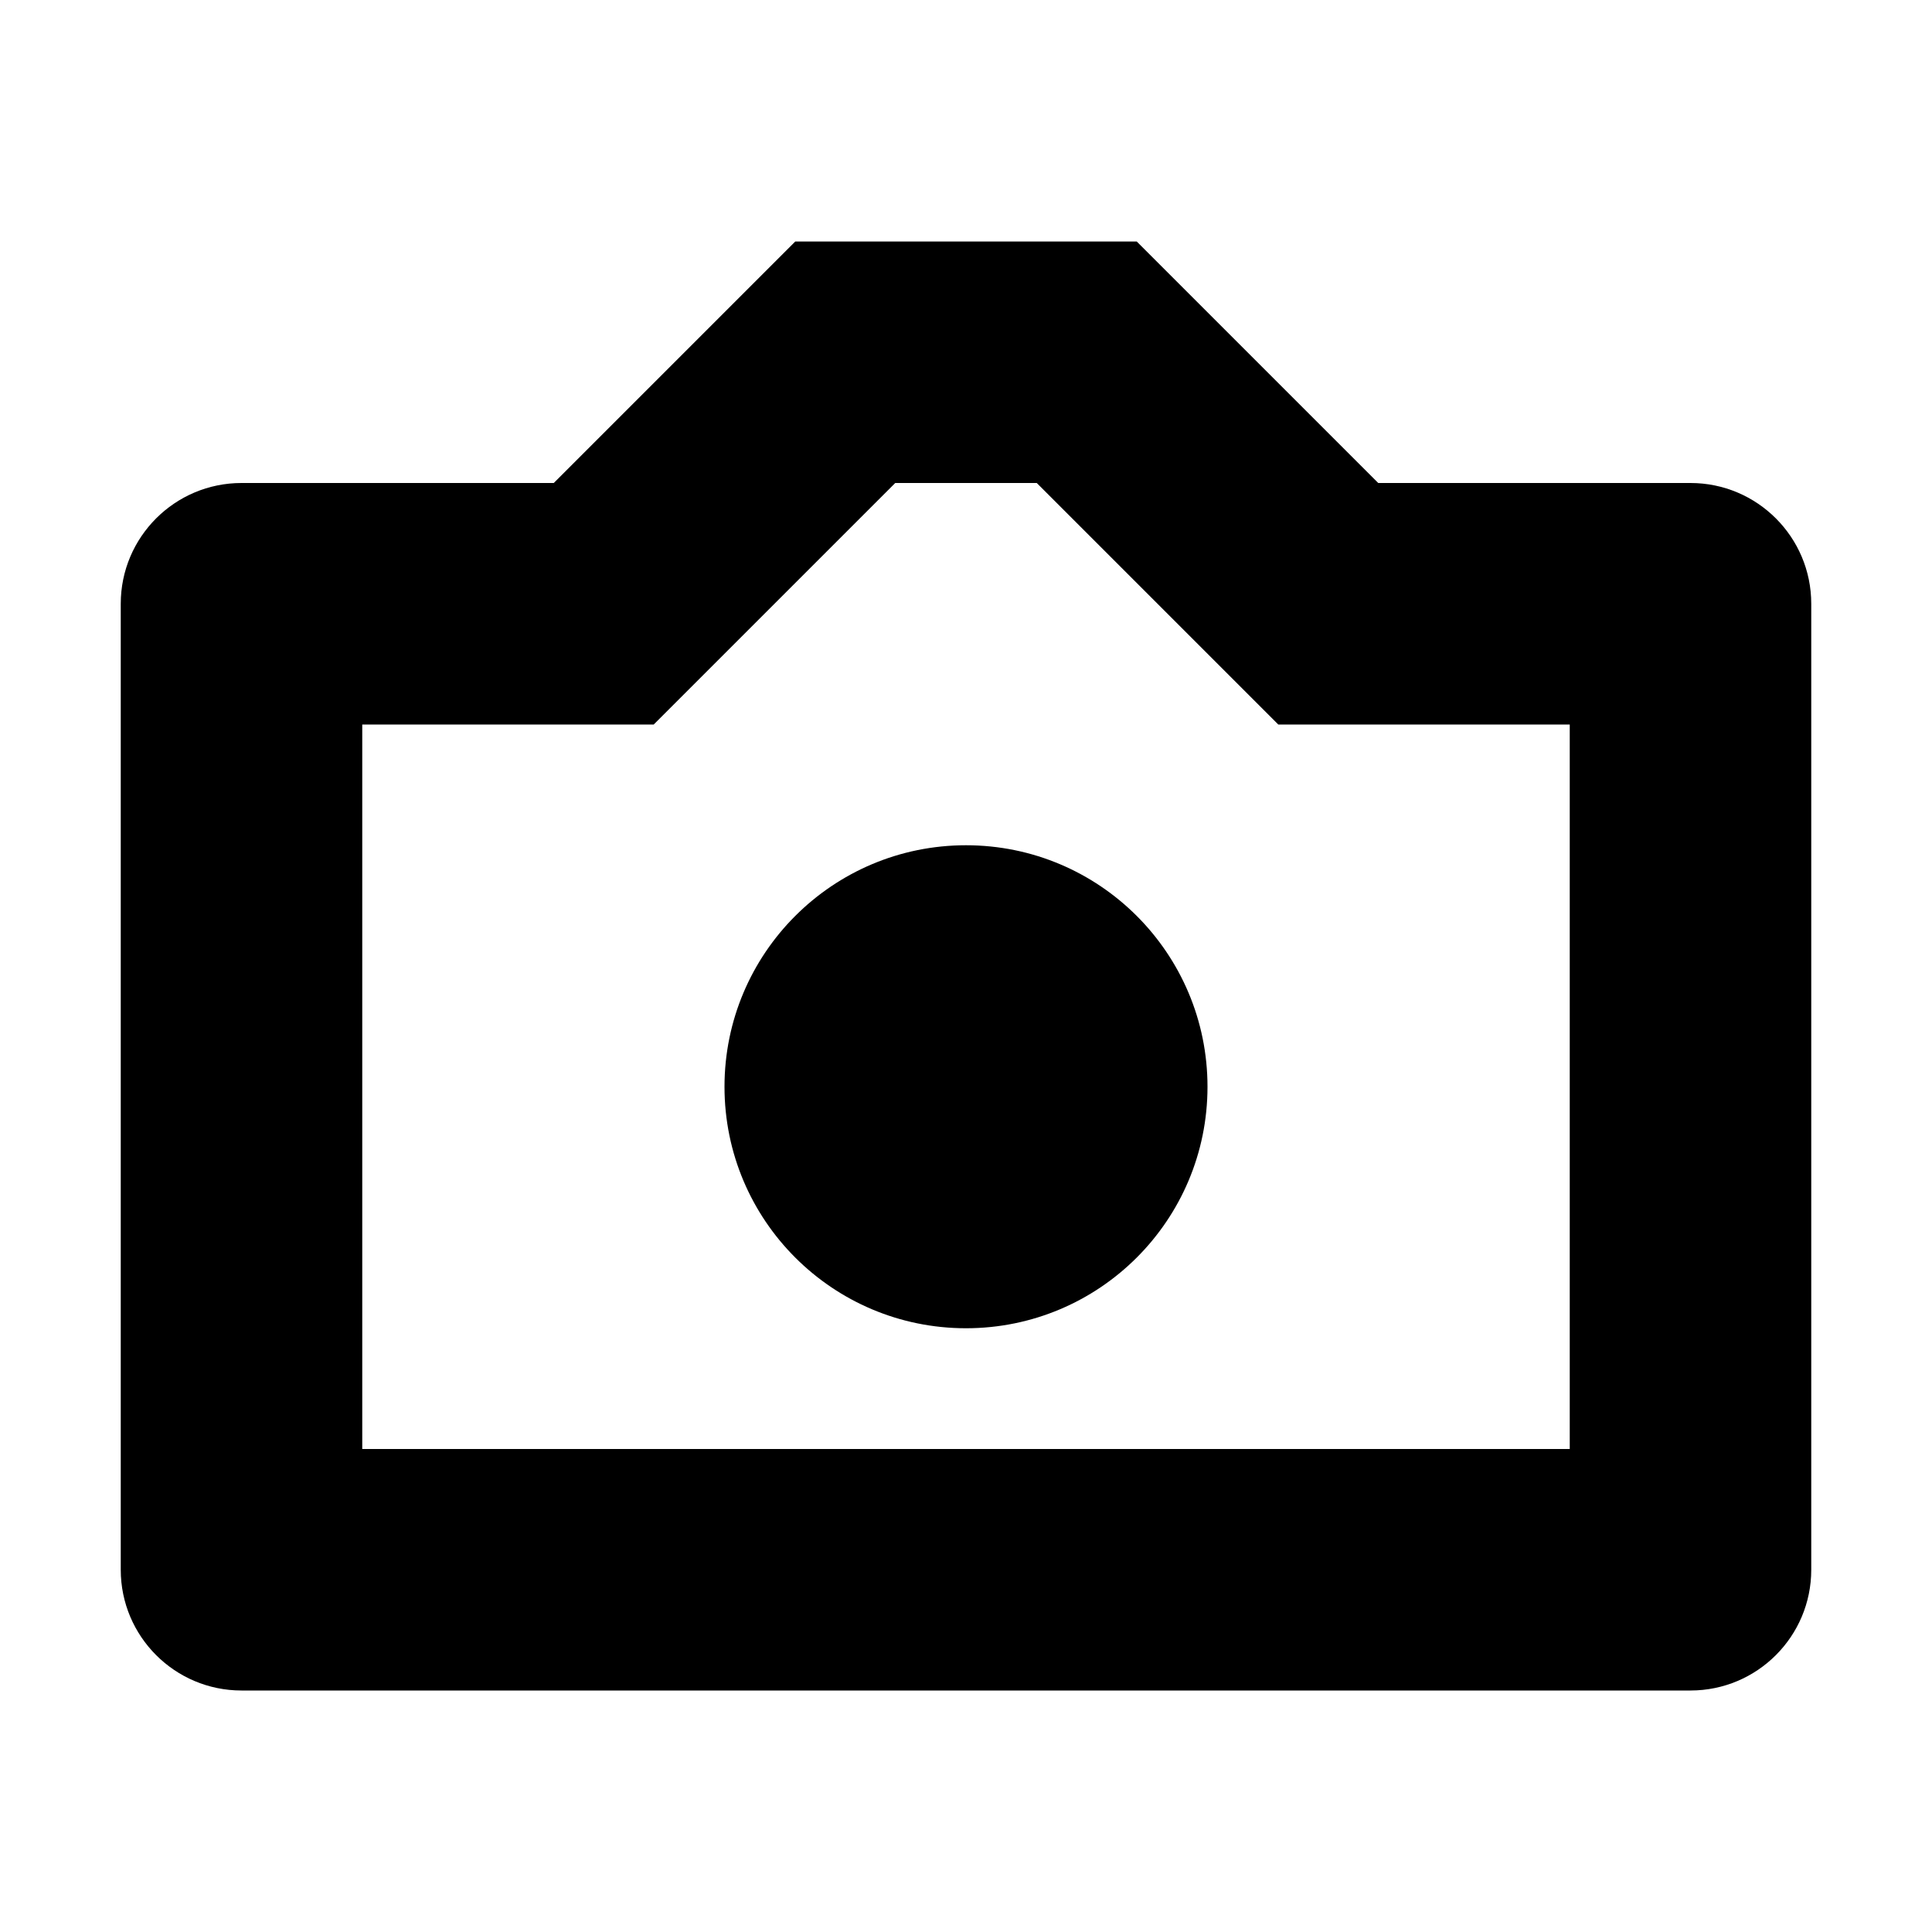 <svg width="16" height="16" viewBox="0 0 16 16" fill="none" xmlns="http://www.w3.org/2000/svg">
<path d="M8 11C9.105 11 10 10.105 10 9C10 7.895 9.105 7 8 7C6.895 7 6 7.895 6 9C6 10.105 6.895 11 8 11Z" fill="currentColor"/>
<path fill-rule="evenodd" clip-rule="evenodd" d="M9.414 2H6.586L4.586 4H2C1.448 4 1 4.448 1 5V13C1 13.552 1.448 14 2 14H14C14.552 14 15 13.552 15 13V5C15 4.448 14.552 4 14 4H11.414L9.414 2ZM3 6H5.414L7.414 4H8.586L10.586 6H13V12H3V6Z" fill="currentColor"/>
</svg>
